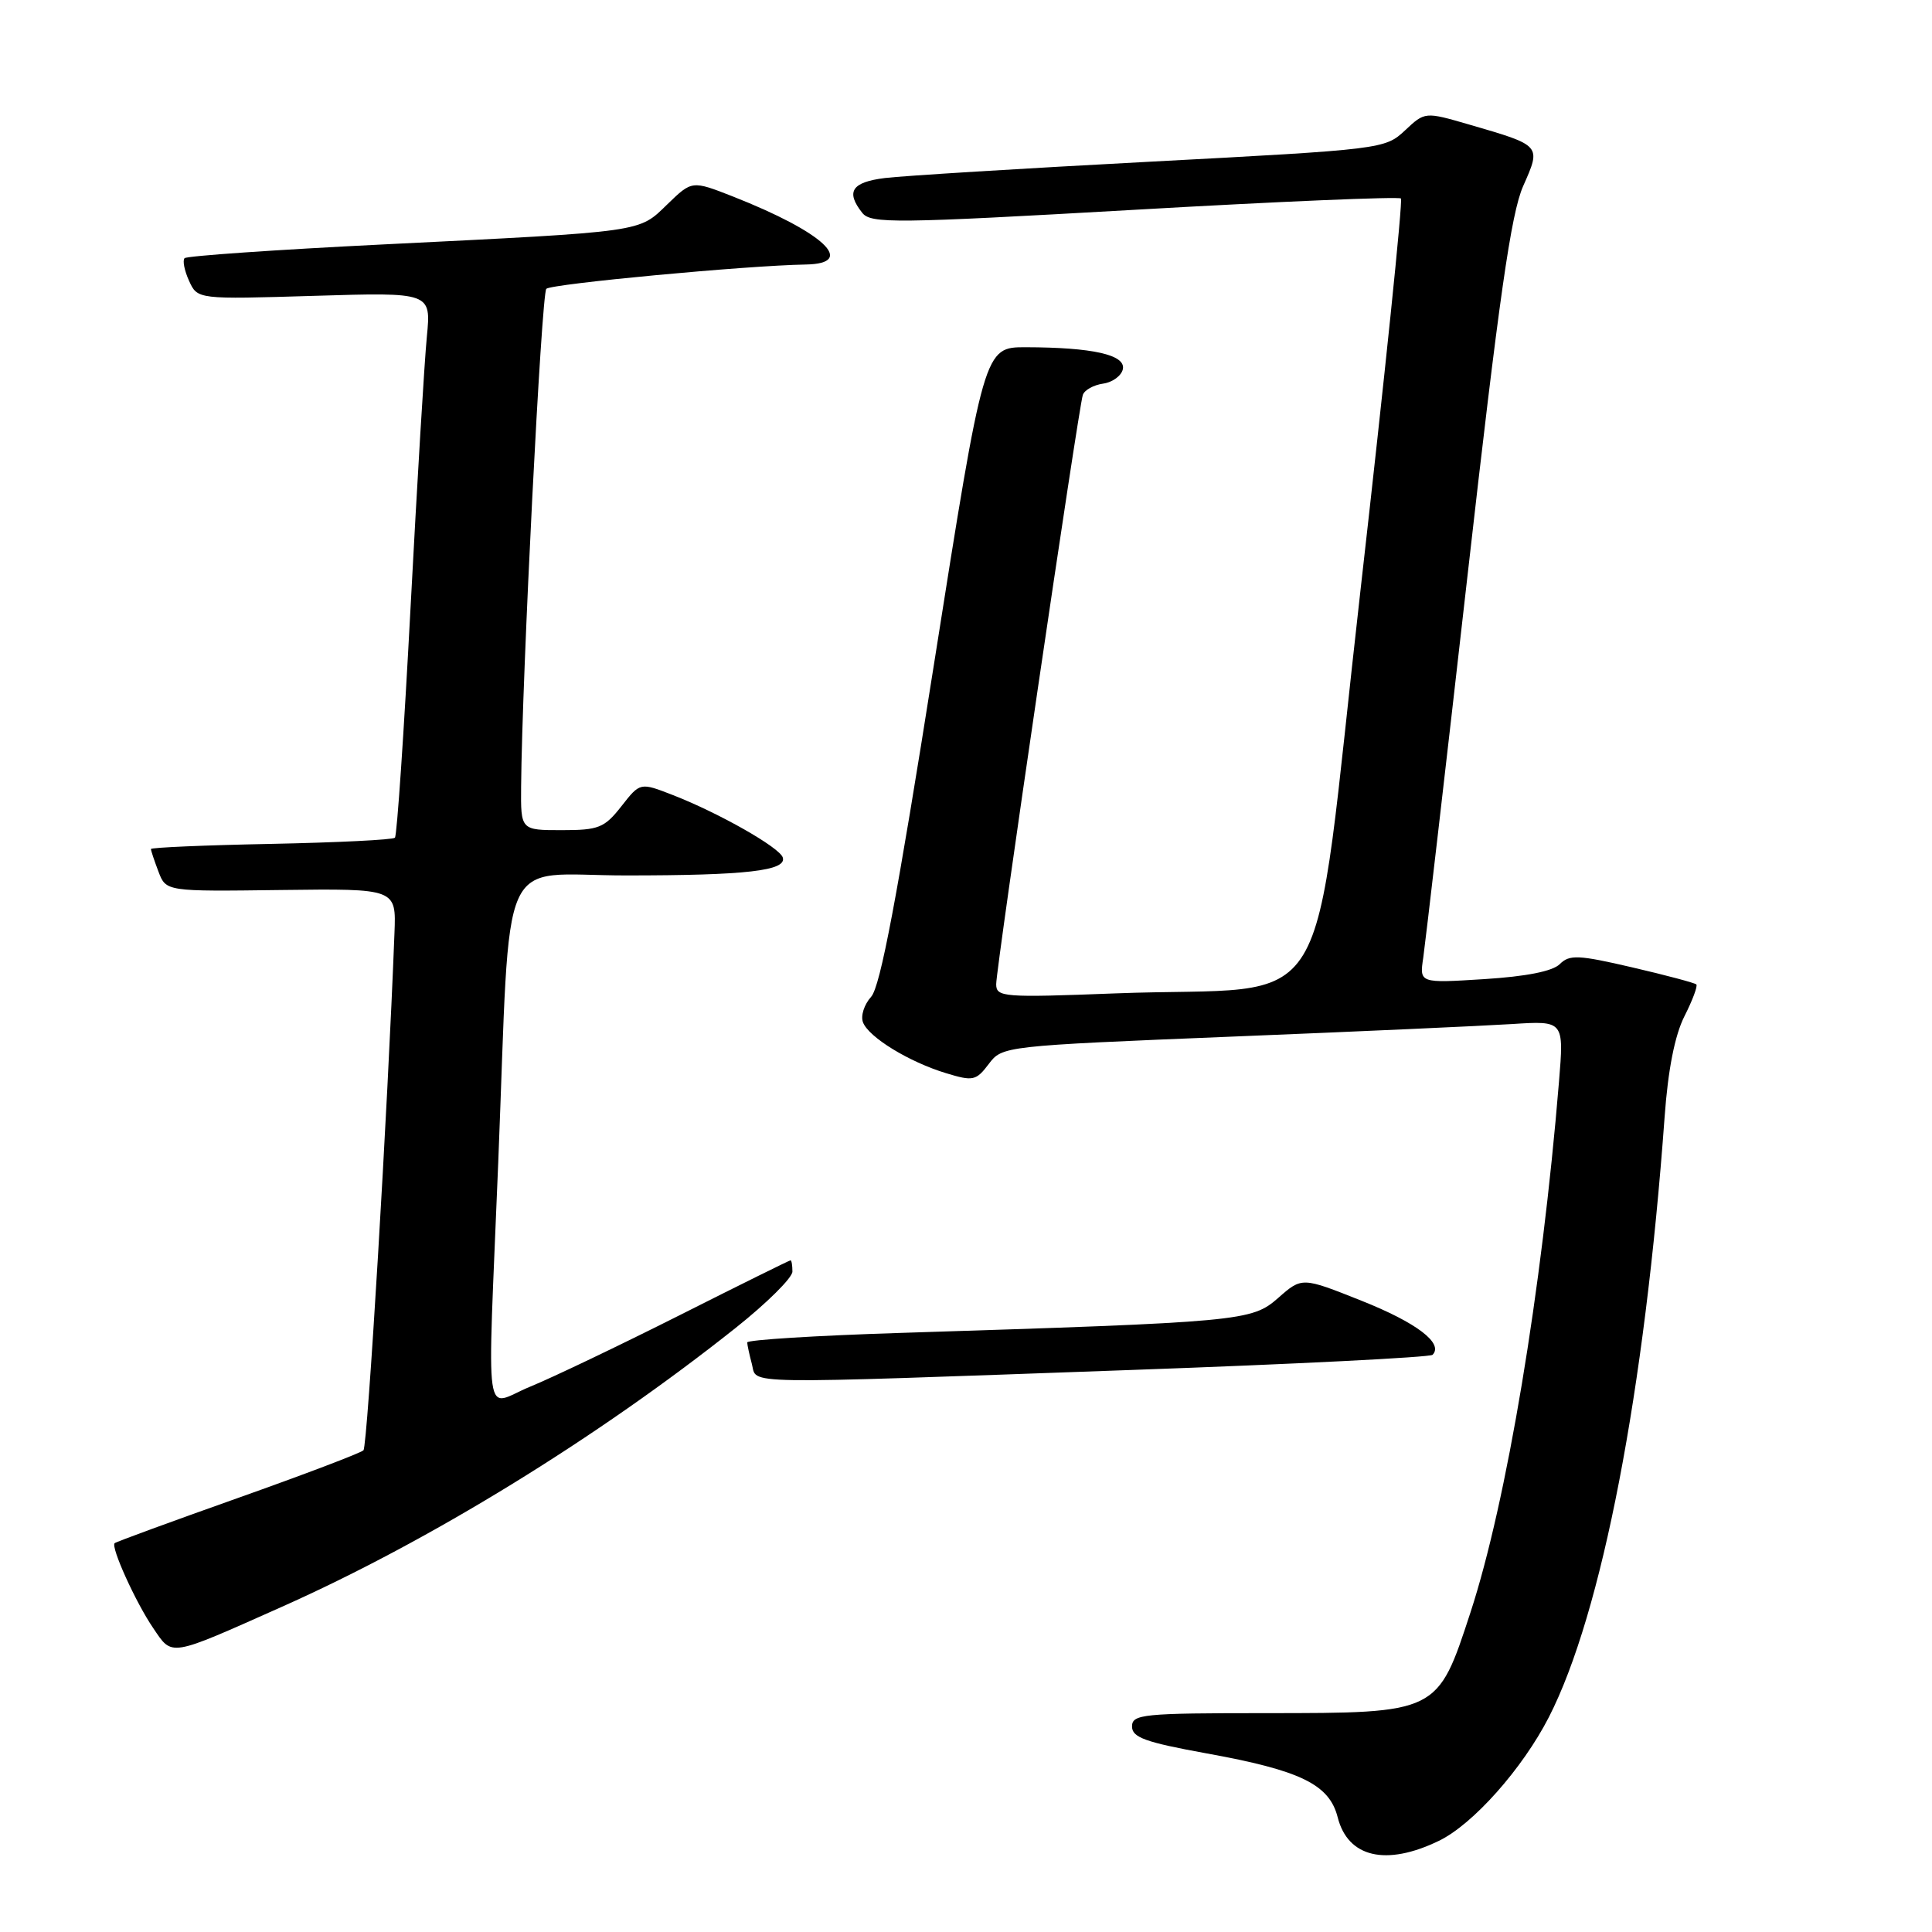 <?xml version="1.0" encoding="UTF-8" standalone="no"?>
<!DOCTYPE svg PUBLIC "-//W3C//DTD SVG 1.1//EN" "http://www.w3.org/Graphics/SVG/1.1/DTD/svg11.dtd" >
<svg xmlns="http://www.w3.org/2000/svg" xmlns:xlink="http://www.w3.org/1999/xlink" version="1.1" viewBox="0 0 256 256">
 <g >
 <path fill="currentColor"
d=" M 190.66 243.92 C 195.18 241.74 201.75 234.34 205.24 227.52 C 212.26 213.80 217.93 184.36 220.57 148.00 C 221.02 141.75 221.92 137.18 223.20 134.65 C 224.27 132.54 224.98 130.64 224.77 130.44 C 224.57 130.24 220.75 129.22 216.27 128.18 C 209.14 126.52 207.96 126.47 206.68 127.75 C 205.73 128.70 202.22 129.39 196.65 129.74 C 188.08 130.28 188.08 130.28 188.59 126.89 C 188.86 125.02 191.50 102.30 194.44 76.39 C 198.63 39.42 200.22 28.29 201.83 24.65 C 204.23 19.23 204.29 19.30 194.66 16.50 C 188.81 14.80 188.81 14.80 186.16 17.29 C 183.53 19.75 183.10 19.80 152.50 21.42 C 135.45 22.32 119.59 23.30 117.25 23.59 C 112.85 24.14 112.04 25.40 114.25 28.20 C 115.39 29.65 118.57 29.61 150.32 27.80 C 169.47 26.70 185.36 26.03 185.63 26.30 C 185.90 26.57 183.49 49.90 180.28 78.14 C 173.58 137.01 177.55 130.48 147.75 131.63 C 132.95 132.20 132.00 132.13 132.00 130.41 C 132.00 128.22 142.91 54.01 143.48 52.33 C 143.70 51.68 144.91 51.01 146.18 50.83 C 147.44 50.65 148.62 49.77 148.79 48.89 C 149.14 47.01 144.75 46.03 135.94 46.01 C 130.39 46.00 130.39 46.00 123.74 88.12 C 118.87 118.97 116.65 130.73 115.43 132.08 C 114.51 133.10 114.02 134.61 114.35 135.46 C 115.10 137.44 120.45 140.71 125.35 142.20 C 128.93 143.29 129.33 143.21 131.01 140.99 C 132.80 138.61 132.99 138.59 163.16 137.36 C 179.85 136.69 196.59 135.93 200.37 135.69 C 207.24 135.25 207.24 135.25 206.57 143.38 C 204.30 171.02 199.64 198.99 194.85 213.64 C 190.47 227.04 190.57 226.99 167.75 227.00 C 151.44 227.00 150.00 227.14 150.00 228.77 C 150.00 230.22 151.77 230.86 159.86 232.33 C 172.35 234.59 176.14 236.44 177.25 240.80 C 178.60 246.13 183.66 247.31 190.66 243.92 Z  M 37.35 212.91 C 56.94 204.18 79.09 190.57 97.47 175.96 C 101.61 172.67 105.00 169.31 105.00 168.49 C 105.00 167.67 104.89 167.00 104.75 167.00 C 104.61 167.00 97.97 170.28 90.00 174.30 C 82.03 178.31 73.14 182.56 70.25 183.74 C 64.02 186.29 64.56 190.09 66.02 154.00 C 67.72 111.61 65.76 116.00 82.95 116.00 C 98.88 116.00 104.28 115.38 103.72 113.62 C 103.30 112.29 95.25 107.72 89.16 105.35 C 84.82 103.66 84.82 103.66 82.34 106.83 C 80.09 109.70 79.33 110.00 74.43 110.00 C 69.00 110.00 69.00 110.00 69.05 104.25 C 69.17 89.63 71.75 38.92 72.39 38.27 C 73.06 37.61 98.96 35.18 106.75 35.05 C 113.61 34.94 109.16 30.78 97.10 26.03 C 91.69 23.91 91.69 23.91 88.43 27.07 C 84.57 30.81 85.64 30.66 50.75 32.39 C 36.58 33.09 24.76 33.91 24.46 34.21 C 24.17 34.50 24.43 35.85 25.05 37.21 C 26.17 39.67 26.17 39.67 41.65 39.20 C 57.13 38.73 57.13 38.73 56.56 44.61 C 56.24 47.85 55.27 64.00 54.40 80.50 C 53.53 97.00 52.60 110.72 52.33 111.00 C 52.06 111.28 44.68 111.64 35.92 111.82 C 27.16 111.99 20.00 112.30 20.00 112.50 C 20.00 112.71 20.45 114.05 21.00 115.50 C 22.00 118.13 22.00 118.13 37.25 117.93 C 52.50 117.74 52.50 117.74 52.27 123.62 C 51.38 146.94 48.70 191.62 48.16 192.17 C 47.80 192.53 40.30 195.38 31.50 198.50 C 22.70 201.62 15.36 204.31 15.19 204.48 C 14.66 205.00 17.99 212.35 20.30 215.73 C 22.88 219.53 22.27 219.63 37.35 212.91 Z  M 149.85 181.53 C 171.50 180.76 189.48 179.85 189.82 179.52 C 191.32 178.01 187.71 175.26 180.42 172.36 C 172.52 169.21 172.52 169.21 169.37 171.98 C 165.85 175.07 164.62 175.18 119.25 176.62 C 108.11 176.97 99.01 177.54 99.01 177.88 C 99.02 178.22 99.30 179.51 99.63 180.75 C 100.36 183.48 97.01 183.42 149.85 181.53 Z "/>
</g>
</svg>